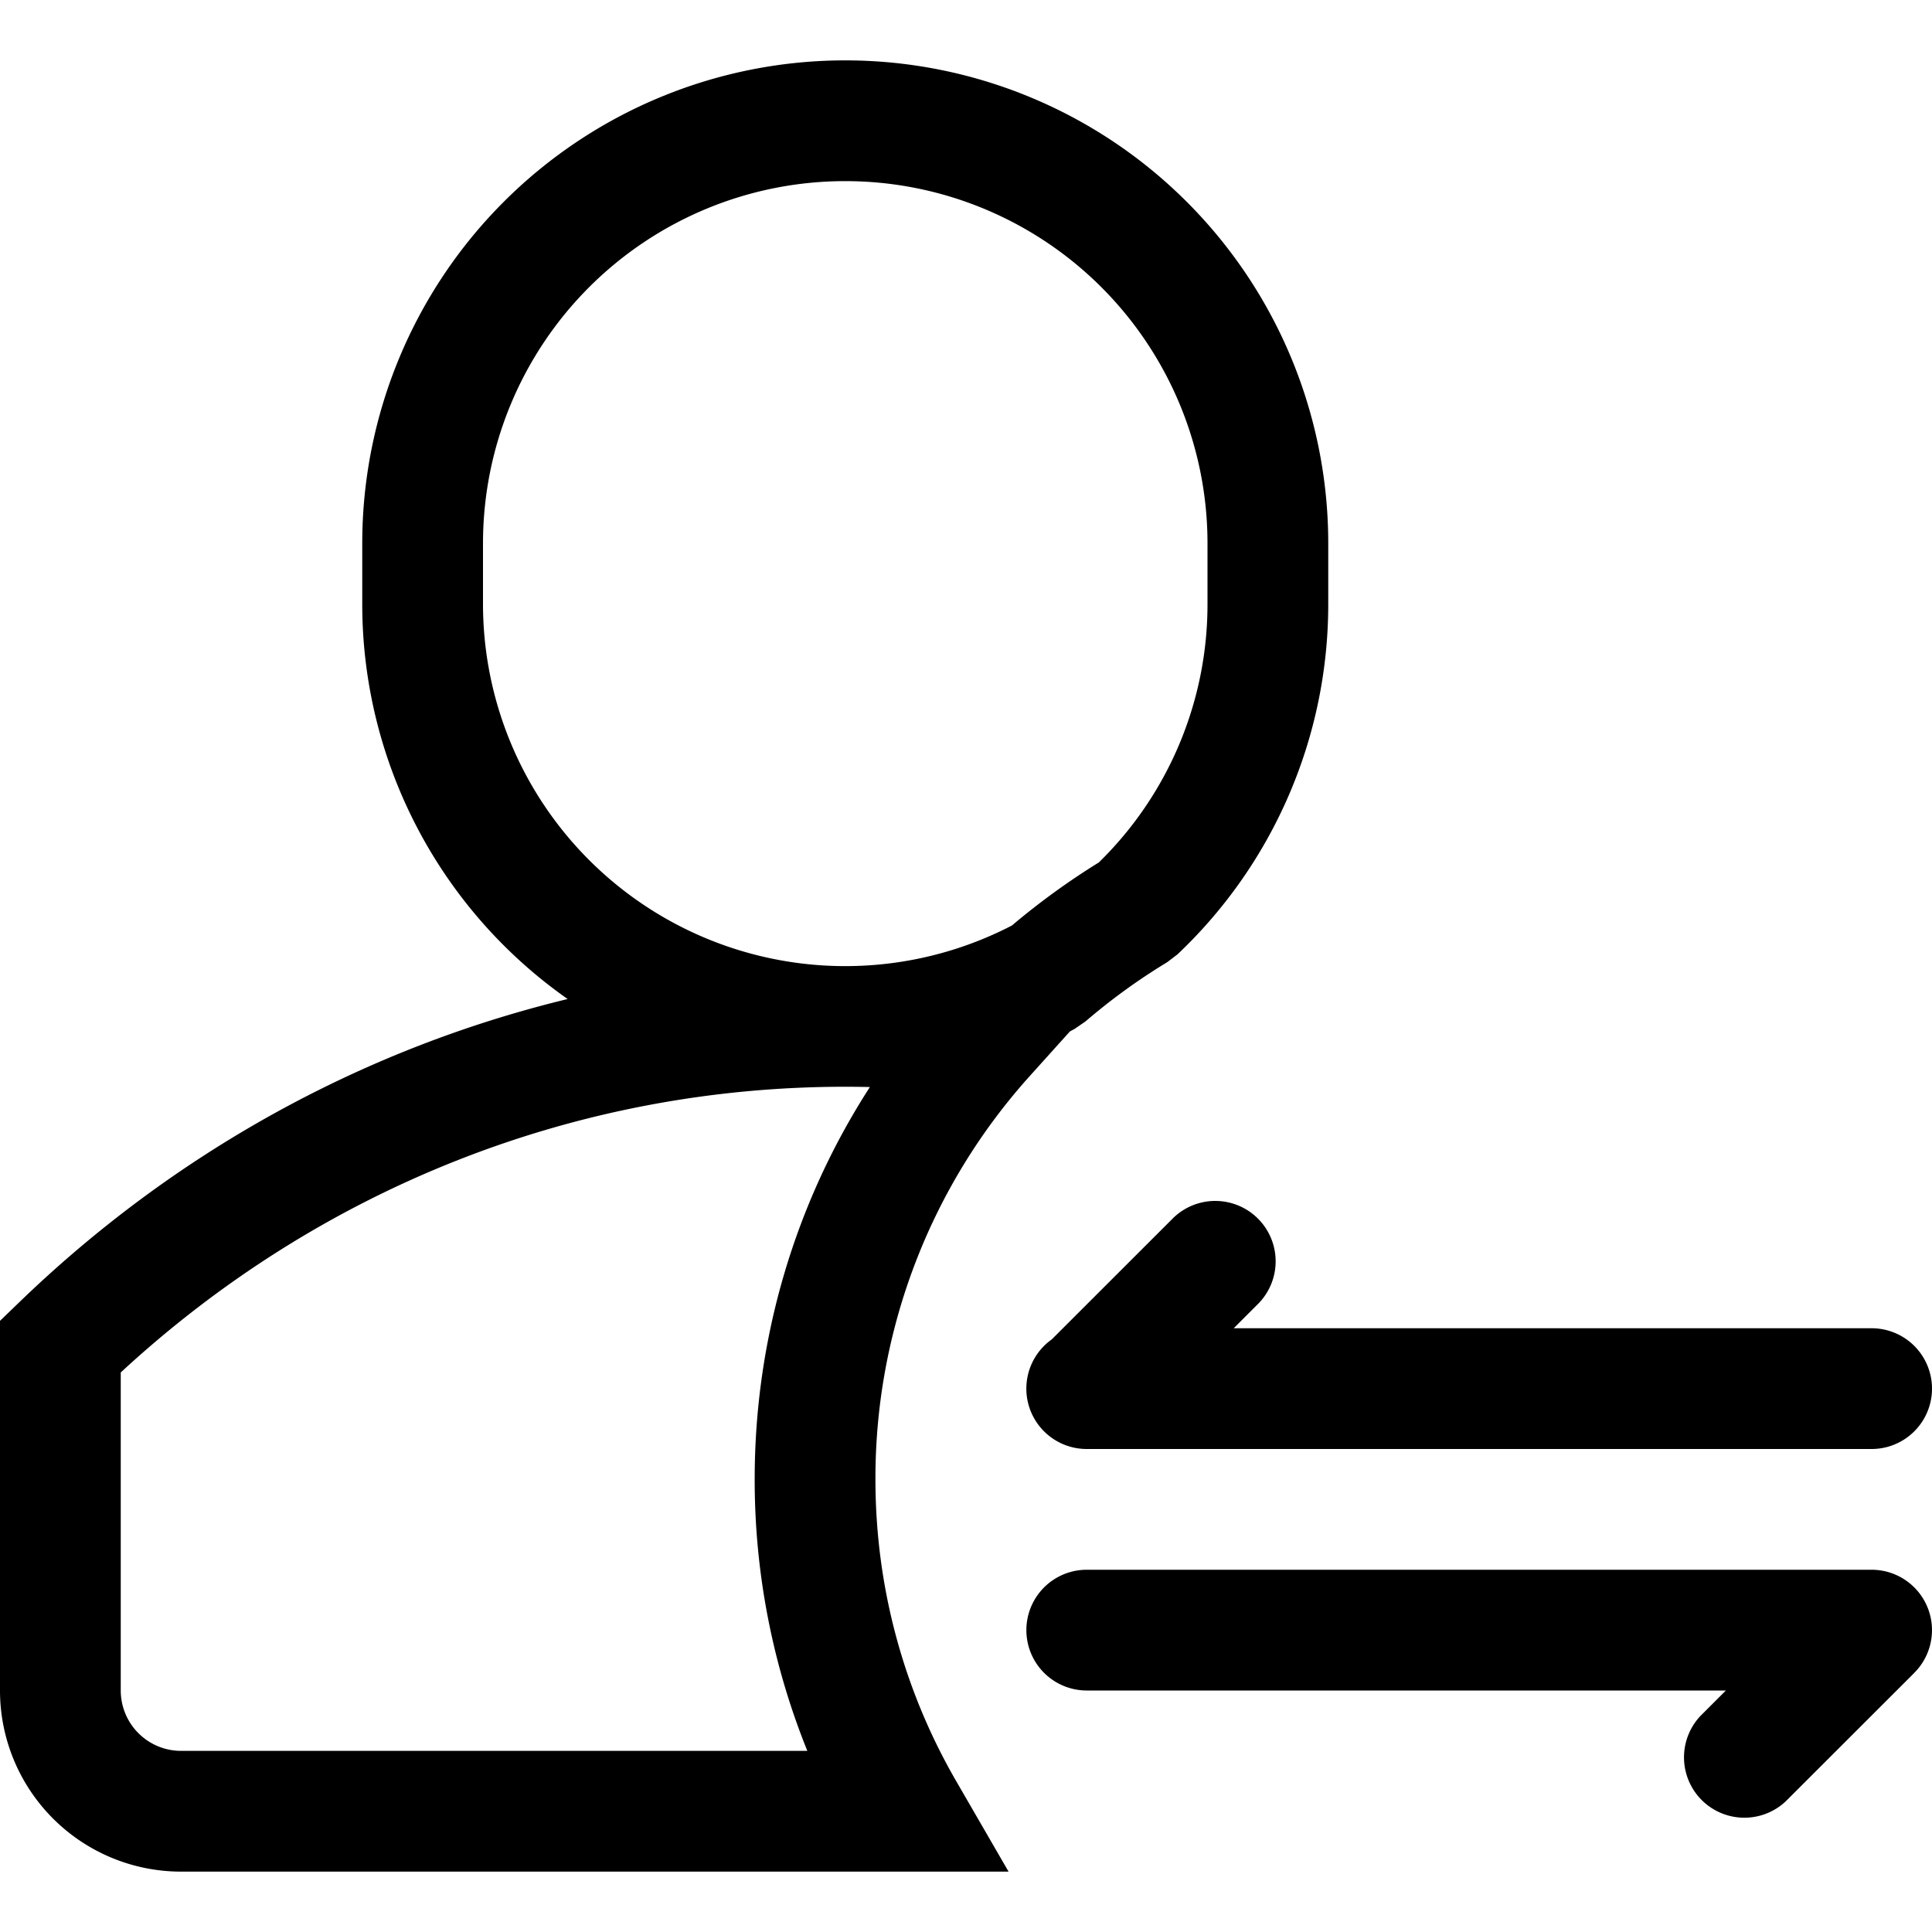 <svg t="1674109318998" class="icon" viewBox="0 0 1024 1024" version="1.1"
    xmlns="http://www.w3.org/2000/svg" p-id="2596" width="200" height="200">
    <path
        d="M653.888 704H992a32 32 0 0 1 0 64H576a32 32 0 0 1-18.56-58.08l64.448-64.416a32 32 0 0 1 45.248 45.248l-13.248 13.248z m360.704 182.656a32.64 32.64 0 0 1-0.224 0.256l-67.904 67.84a32 32 0 0 1-45.248-45.216l13.536-13.536H576a32 32 0 0 1 0-64h416a32 32 0 0 1 22.592 54.656z m-468.544-316.608A318.656 318.656 0 0 0 464 784c0 56.992 14.88 111.744 42.784 160l27.776 48H96a96 96 0 0 1-96-96v-195.936l9.76-9.408c81.984-79.36 182.144-134.752 291.104-161.152A255.68 255.68 0 0 1 192 320V288a256 256 0 1 1 512 0v32a255.328 255.328 0 0 1-79.904 185.824l-5.44 4.16c-15.296 9.248-29.76 19.744-43.328 31.392l-5.664 3.904-2.592 1.408-21.024 23.36zM640 320V288A192 192 0 1 0 256 288v32a192 192 0 0 0 280.352 170.528c14.496-12.256 29.888-23.424 46.048-33.408A191.296 191.296 0 0 0 640 320z m-192 256c-143.776 0-279.2 54.56-384 151.424V896a32 32 0 0 0 32 32h331.904a383.104 383.104 0 0 1-27.904-144c0-75.008 21.6-146.72 61.056-207.84A569.344 569.344 0 0 0 448 576z"
        fill="CurrentCOlor" p-id="2597"></path>
</svg>